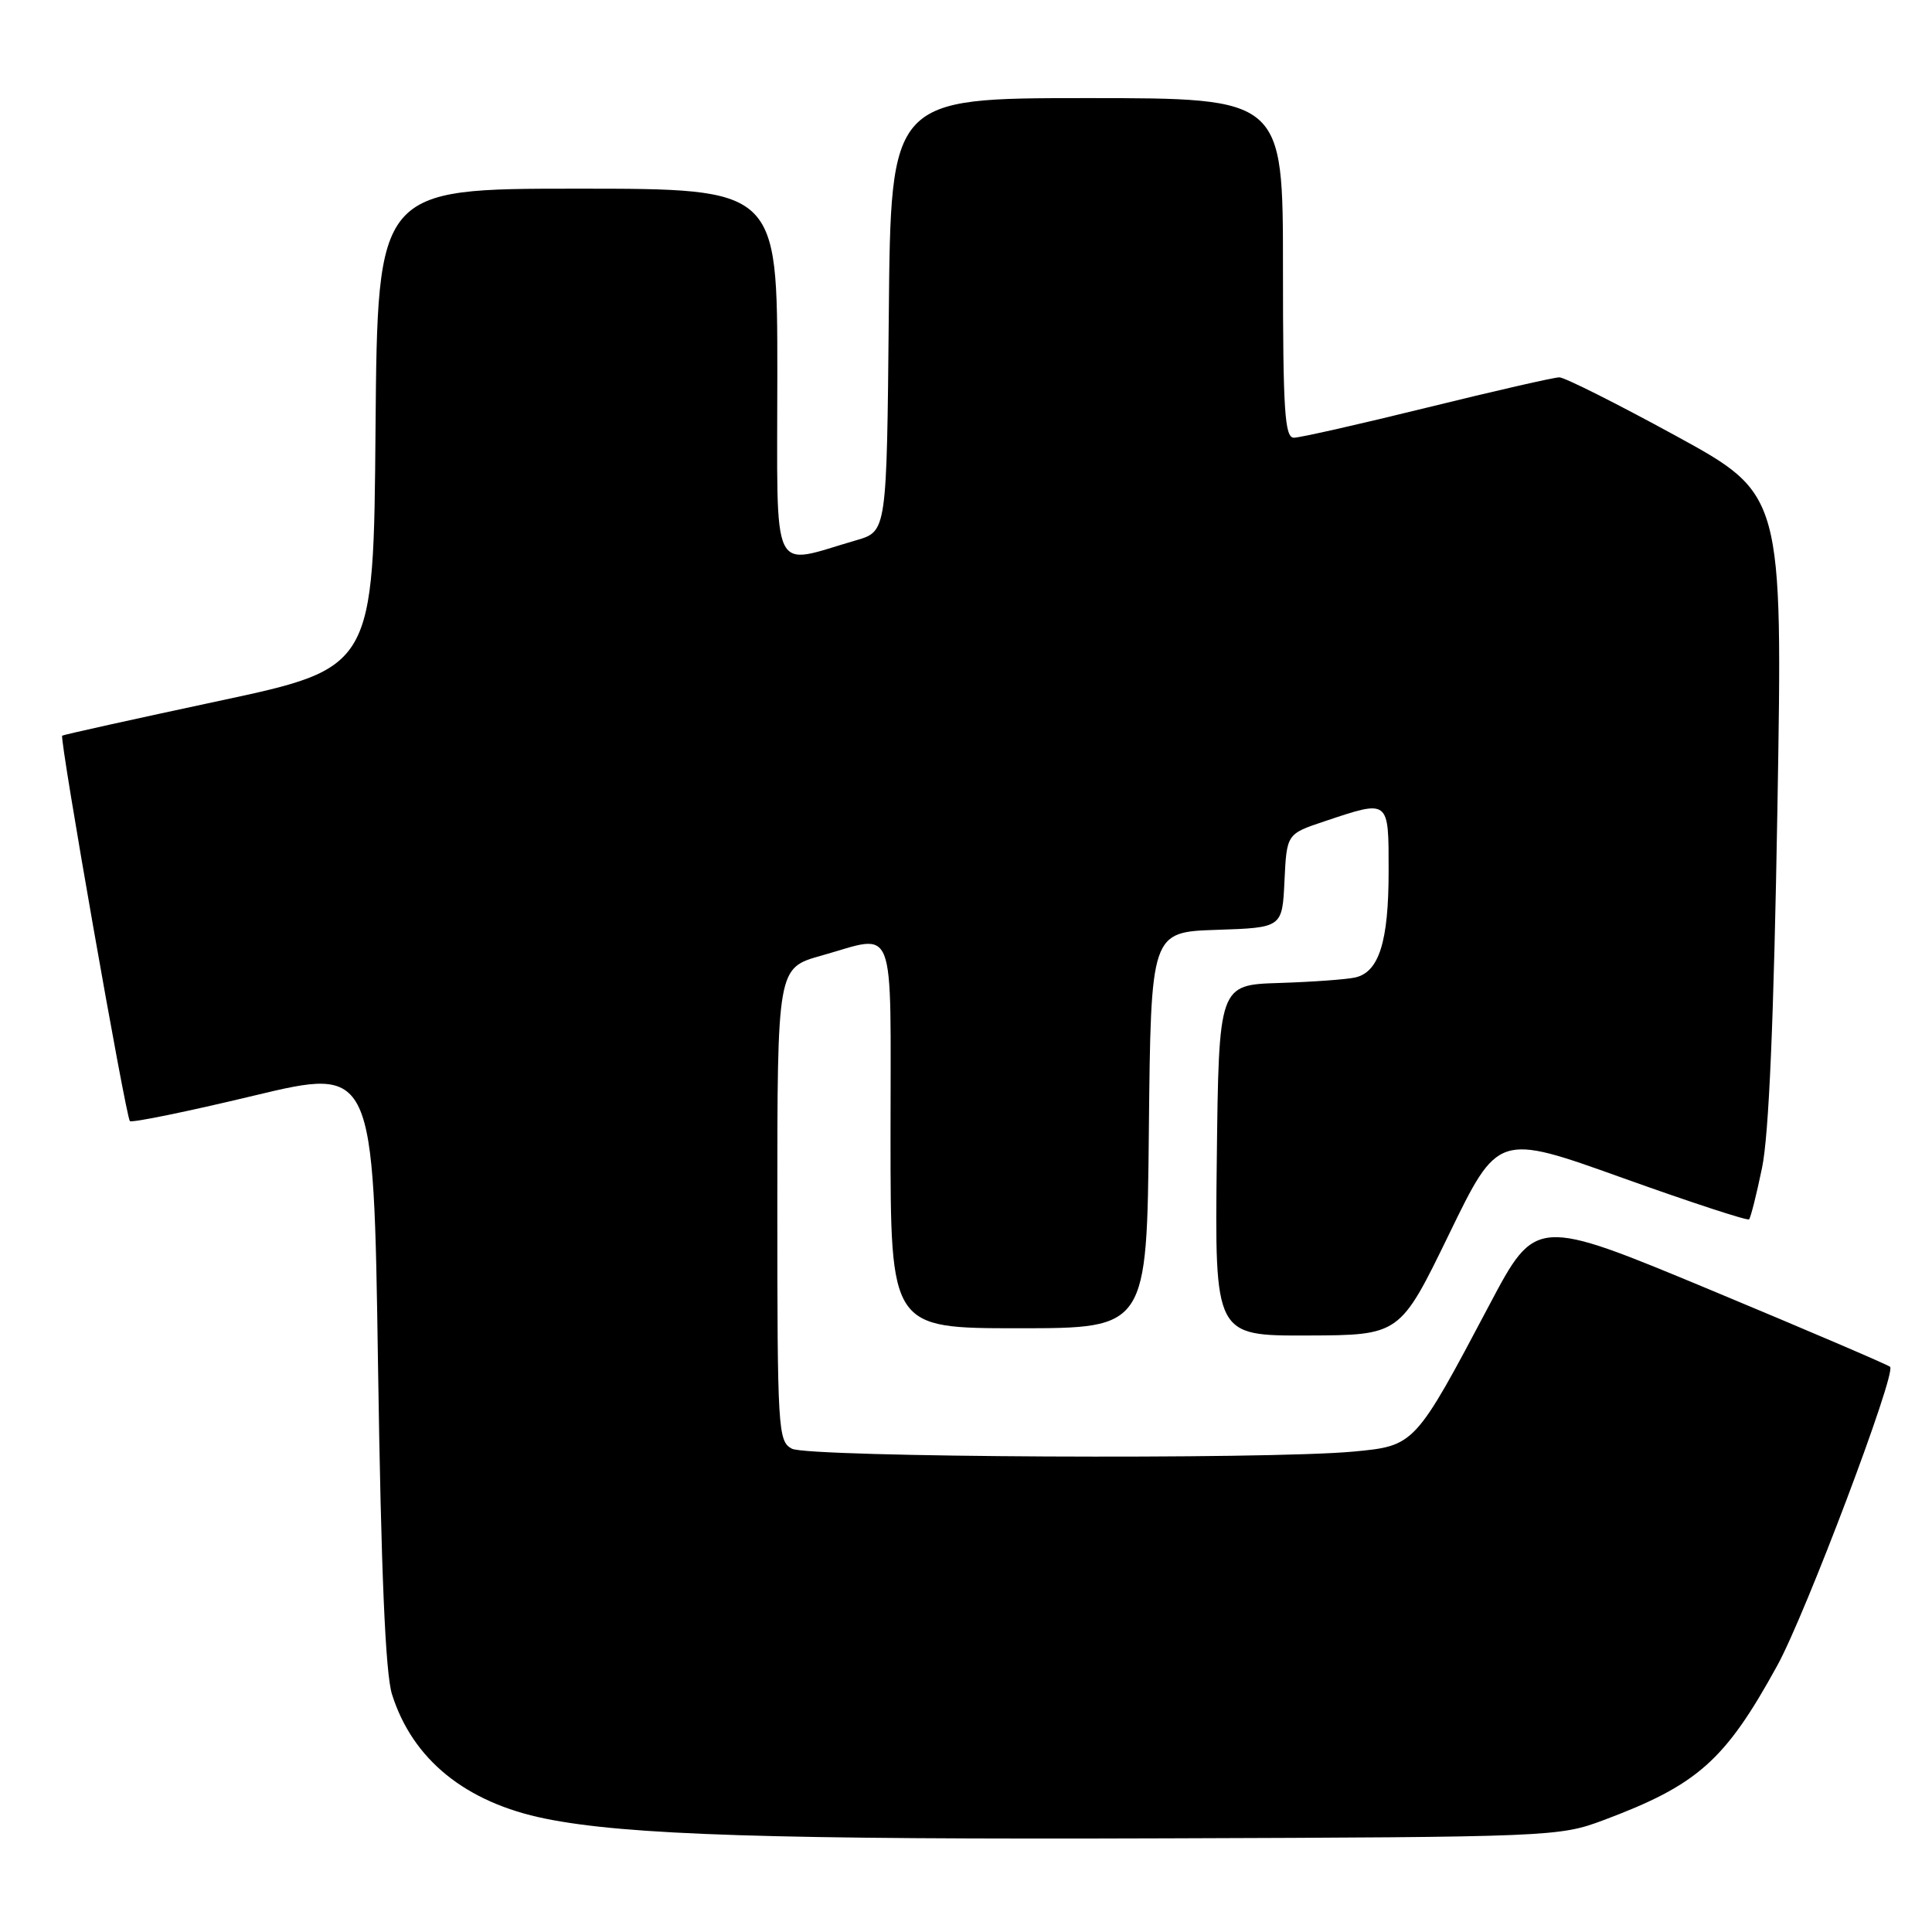 <?xml version="1.0" encoding="UTF-8" standalone="no"?>
<!DOCTYPE svg PUBLIC "-//W3C//DTD SVG 1.1//EN" "http://www.w3.org/Graphics/SVG/1.1/DTD/svg11.dtd" >
<svg xmlns="http://www.w3.org/2000/svg" xmlns:xlink="http://www.w3.org/1999/xlink" version="1.1" viewBox="0 0 256 256">
 <g >
 <path fill="currentColor"
d=" M 212.42 241.20 C 224.94 236.52 228.58 233.30 235.50 220.69 C 239.24 213.90 251.30 181.96 250.45 181.11 C 250.18 180.85 239.51 176.28 226.74 170.96 C 203.50 161.29 203.50 161.29 197.36 172.89 C 187.47 191.58 187.47 191.57 179.37 192.34 C 167.88 193.42 107.09 193.12 104.93 191.96 C 103.09 190.98 103.00 189.55 103.00 159.60 C 103.00 128.26 103.00 128.26 108.82 126.63 C 118.88 123.81 118.00 121.53 118.00 150.50 C 118.00 176.00 118.00 176.00 134.98 176.00 C 151.97 176.00 151.97 176.00 152.23 149.75 C 152.50 123.50 152.50 123.50 161.20 123.21 C 169.91 122.92 169.91 122.92 170.20 116.71 C 170.50 110.50 170.50 110.50 175.50 108.83 C 184.14 105.94 184.00 105.84 184.00 115.45 C 184.00 124.77 182.73 128.80 179.58 129.52 C 178.44 129.78 173.90 130.11 169.50 130.25 C 161.50 130.50 161.50 130.50 161.23 153.75 C 160.96 177.00 160.96 177.00 173.23 176.96 C 185.50 176.92 185.50 176.92 192.00 163.55 C 198.50 150.17 198.50 150.17 214.94 156.06 C 223.99 159.30 231.55 161.78 231.76 161.57 C 231.97 161.37 232.74 158.32 233.47 154.79 C 234.39 150.43 235.04 135.19 235.52 106.94 C 236.22 65.50 236.22 65.50 222.06 57.75 C 214.26 53.49 207.32 50.00 206.62 50.00 C 205.92 50.00 198.05 51.80 189.12 54.00 C 180.20 56.20 172.24 58.00 171.45 58.00 C 170.23 58.00 170.00 54.47 170.00 35.50 C 170.00 13.00 170.00 13.00 144.02 13.00 C 118.03 13.00 118.03 13.00 117.77 41.71 C 117.50 70.41 117.50 70.41 113.48 71.58 C 101.95 74.91 103.00 77.12 103.00 49.58 C 103.00 25.00 103.00 25.00 76.51 25.00 C 50.03 25.00 50.03 25.00 49.76 56.75 C 49.50 88.50 49.50 88.50 29.00 92.88 C 17.72 95.29 8.38 97.36 8.24 97.48 C 7.85 97.80 16.67 148.01 17.21 148.55 C 17.47 148.80 24.84 147.29 33.59 145.19 C 49.50 141.38 49.50 141.38 50.09 180.94 C 50.50 208.41 51.07 221.72 51.94 224.50 C 54.66 233.14 61.69 238.84 72.26 240.98 C 83.01 243.16 102.38 243.77 154.50 243.59 C 205.49 243.42 206.62 243.37 212.42 241.20 Z "/>
</g>
</svg>